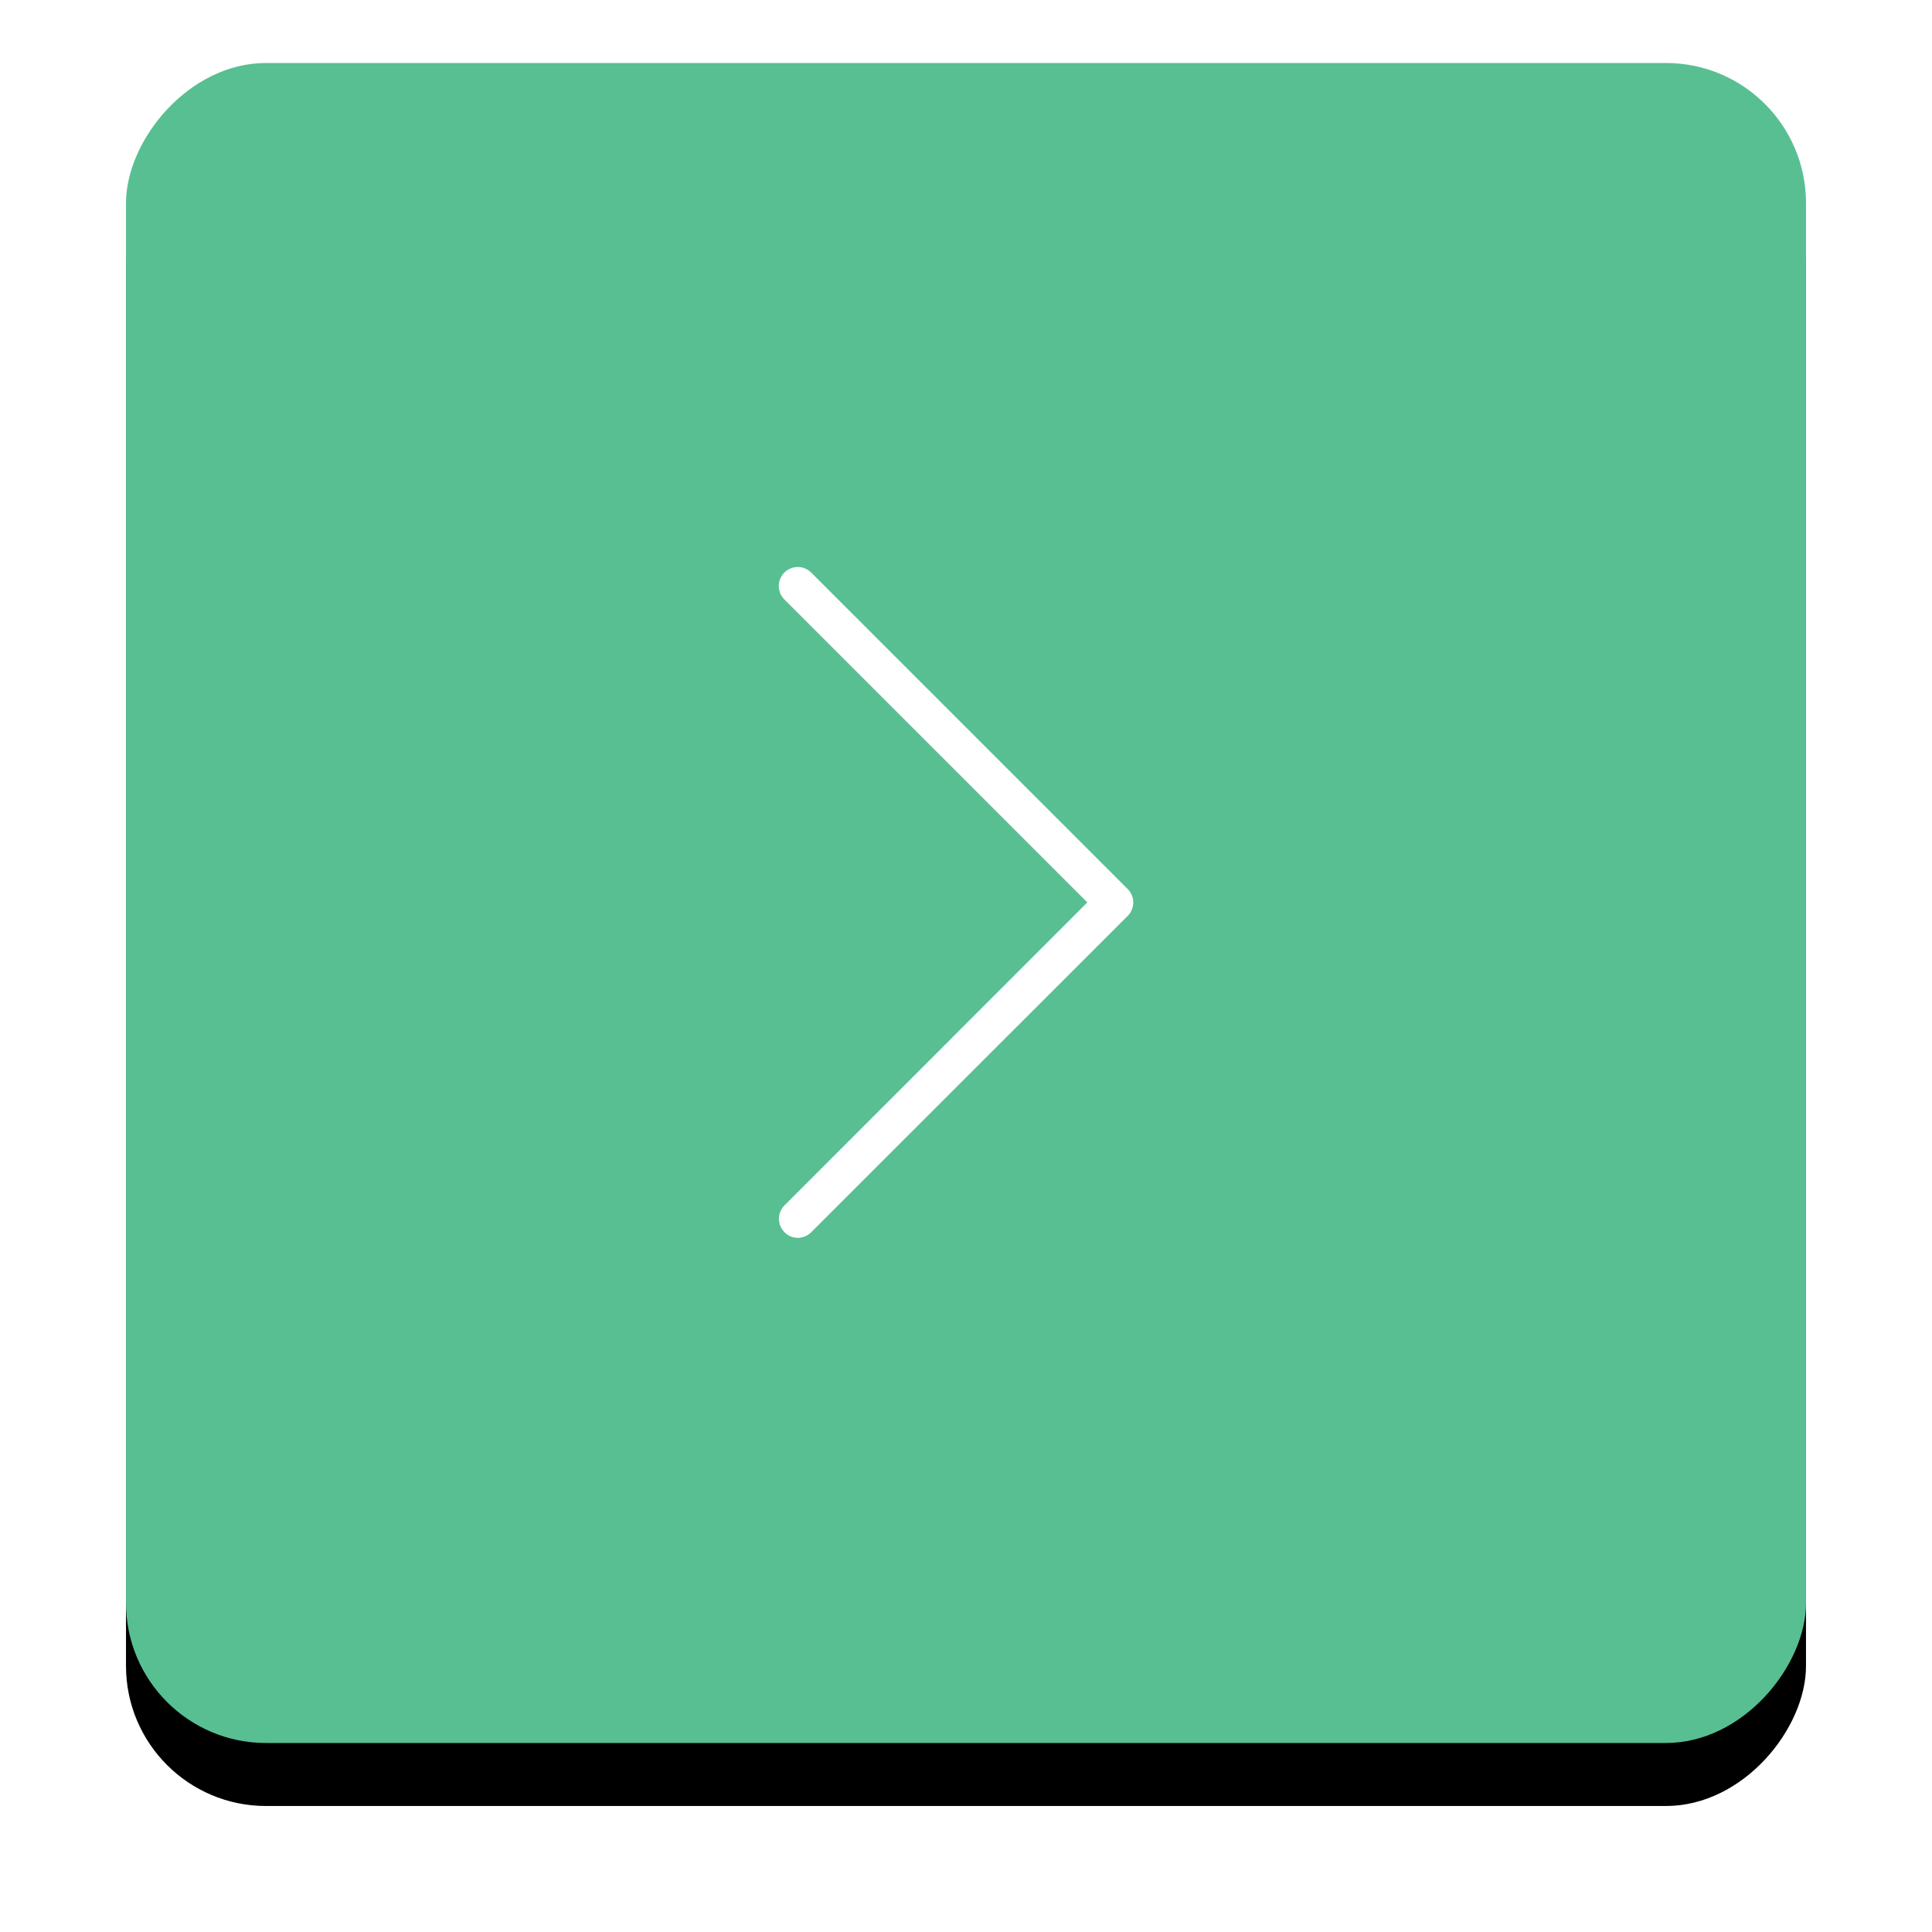 <?xml version="1.0" encoding="UTF-8"?>
<svg width="92px" height="92px" viewBox="0 0 92 92" version="1.1" xmlns="http://www.w3.org/2000/svg" xmlns:xlink="http://www.w3.org/1999/xlink">
    <!-- Generator: Sketch 59 (86127) - https://sketch.com -->
    <title>next</title>
    <desc>Created with Sketch.</desc>
    <defs>
        <rect id="path-1" x="0" y="0" width="80" height="80" rx="6.667"></rect>
        <filter x="-13.1%" y="-9.4%" width="126.2%" height="126.2%" filterUnits="objectBoundingBox" id="filter-2">
            <feOffset dx="0" dy="3" in="SourceAlpha" result="shadowOffsetOuter1"></feOffset>
            <feGaussianBlur stdDeviation="3" in="shadowOffsetOuter1" result="shadowBlurOuter1"></feGaussianBlur>
            <feColorMatrix values="0 0 0 0 0.345   0 0 0 0 0.749   0 0 0 0 0.576  0 0 0 0.645 0" type="matrix" in="shadowBlurOuter1"></feColorMatrix>
        </filter>
    </defs>
    <g id="cpa---128" stroke="none" stroke-width="1" fill="none" fill-rule="evenodd">
        <g id="cpa-128" transform="translate(-1156, -9134)">
            <g id="art9" transform="translate(0, 8752)">
                <g id="next" transform="translate(1202, 425) scale(-1, 1) translate(-1202, -425) translate(1162, 385)">
                    <g id="Rectangle">
                        <use fill="black" fill-opacity="1" filter="url(#filter-2)" xlink:href="#path-1"></use>
                        <use fill="#58BF93" fill-rule="evenodd" xlink:href="#path-1"></use>
                    </g>
                    <g id="flaticon1572530416-svg" transform="translate(32, 24)" fill="#FFFFFF" fill-rule="nonzero">
                        <path d="M2.222,15.972 L16.649,1.545 C17.003,1.19 17.003,0.621 16.649,0.266 C16.294,-0.089 15.725,-0.089 15.37,0.266 L0.3,15.336 C-0.054,15.69 -0.054,16.259 0.3,16.614 L15.37,31.677 C15.544,31.851 15.778,31.945 16.006,31.945 C16.234,31.945 16.468,31.858 16.642,31.677 C16.997,31.322 16.997,30.753 16.642,30.398 L2.222,15.972 Z" id="Path"></path>
                    </g>
                </g>
            </g>
        </g>
    </g>
</svg>